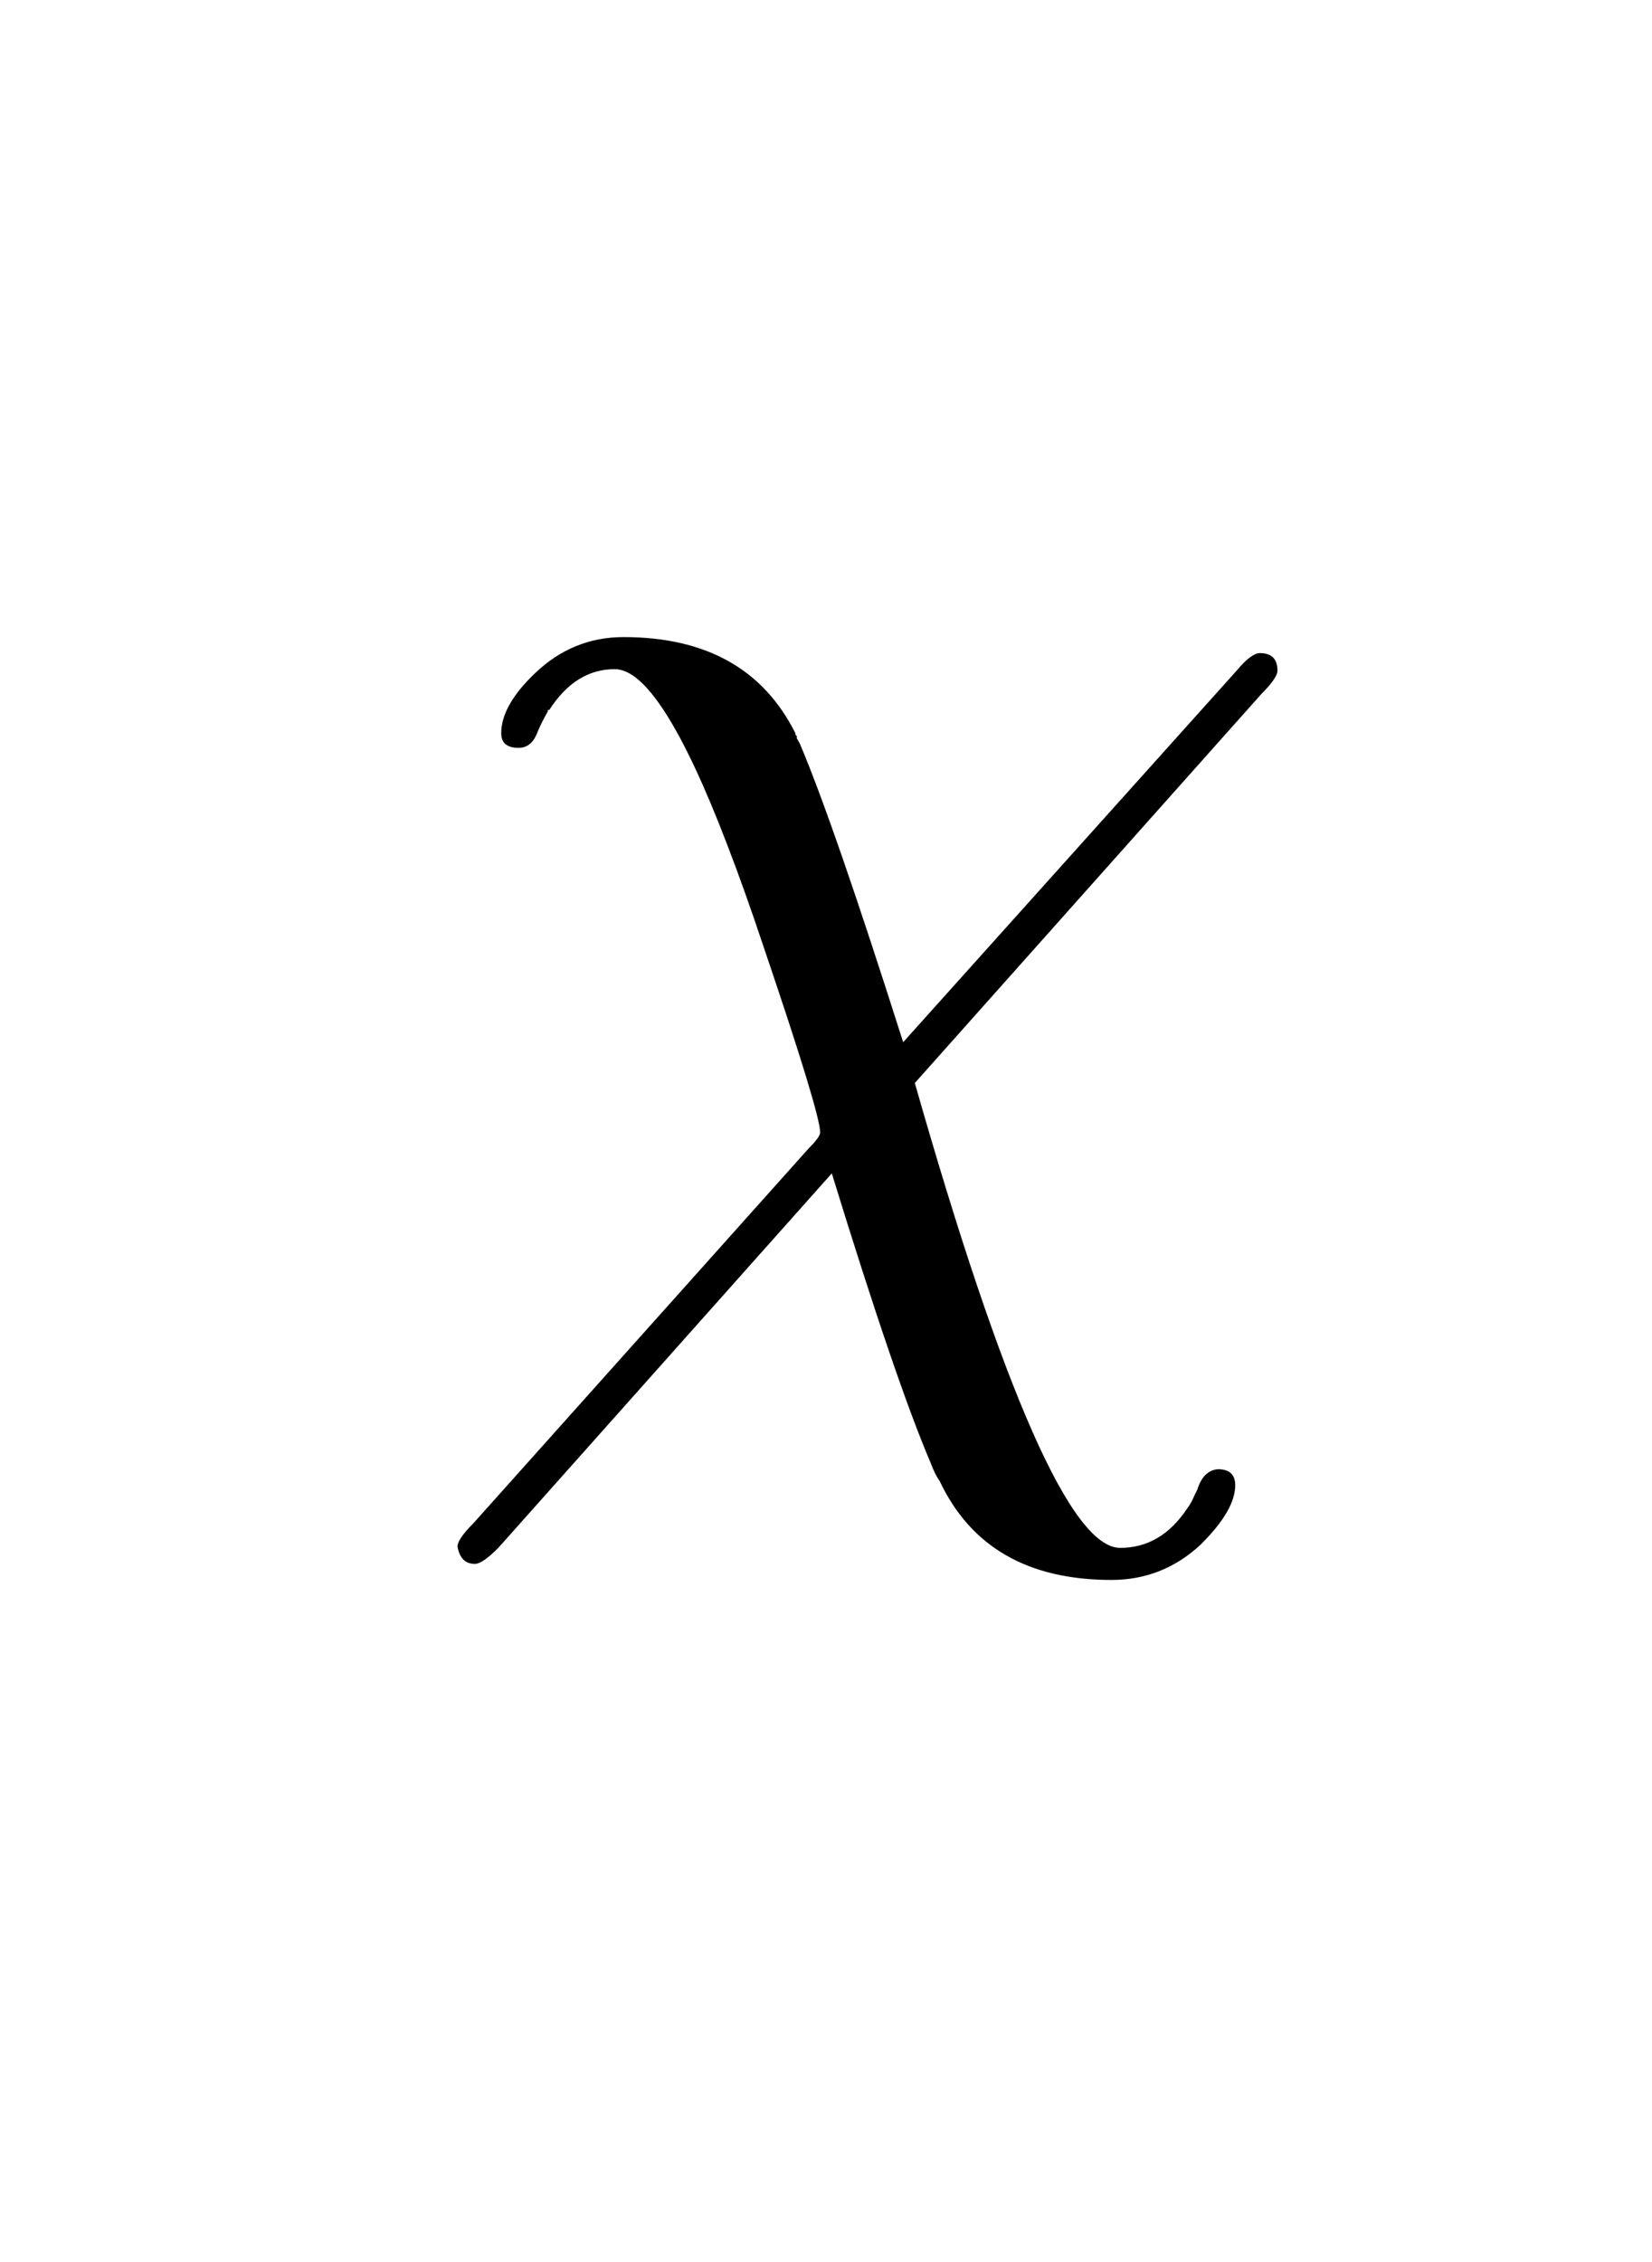 <svg version="1.1" xmlns="http://www.w3.org/2000/svg" xmlns:xlink="http://www.w3.org/1999/xlink" width="76" height="104"><defs><clipPath id="TApfpGtJaxMT"><path fill="none" stroke="none" d=" M 0 0 L 76 0 L 76 104 L 0 104 L 0 0 Z"/></clipPath></defs><g transform="scale(1,1)" clip-path="url(#TApfpGtJaxMT)"><g transform="translate(-136,-56)"><g transform="scale(67,67)"><g transform="translate(2.313,1.715)"><path fill="rgb(0,0,0)" stroke="none" paint-order="stroke fill markers" d=" M 0.583 -0.403 L 0.583 -0.403 L 0.345 -0.136 Q 0.436 0.183 0.486 0.183 Q 0.514 0.183 0.532 0.156 Q 0.535 0.152 0.537 0.147 L 0.539 0.143 Q 0.543 0.13 0.553 0.129 Q 0.565 0.129 0.565 0.14 Q 0.565 0.157 0.542 0.18 L 0.541 0.181 Q 0.515 0.205 0.48 0.205 Q 0.394 0.205 0.362 0.137 Q 0.359 0.133 0.356 0.125 Q 0.332 0.069 0.288 -0.074 L 0.059 0.183 Q 0.048 0.194 0.043 0.194 Q 0.033 0.194 0.031 0.182 Q 0.031 0.177 0.042 0.166 L 0.272 -0.091 Q 0.28 -0.099 0.28 -0.102 Q 0.28 -0.115 0.242 -0.227 Q 0.228 -0.269 0.216 -0.3 Q 0.17 -0.42 0.139 -0.42 Q 0.112 -0.42 0.094 -0.392 L 0.093 -0.392 L 0.093 -0.391 Q 0.089 -0.384 0.086 -0.377 Q 0.082 -0.366 0.073 -0.366 Q 0.061 -0.366 0.061 -0.376 Q 0.061 -0.395 0.084 -0.417 Q 0.11 -0.442 0.145 -0.442 Q 0.23 -0.442 0.263 -0.376 L 0.263 -0.375 L 0.264 -0.374 L 0.264 -0.373 Q 0.263 -0.374 0.266 -0.369 Q 0.289 -0.315 0.337 -0.164 L 0.566 -0.419 Q 0.576 -0.431 0.582 -0.431 Q 0.594 -0.431 0.594 -0.419 Q 0.594 -0.414 0.583 -0.403 Z"/></g></g></g></g></svg>